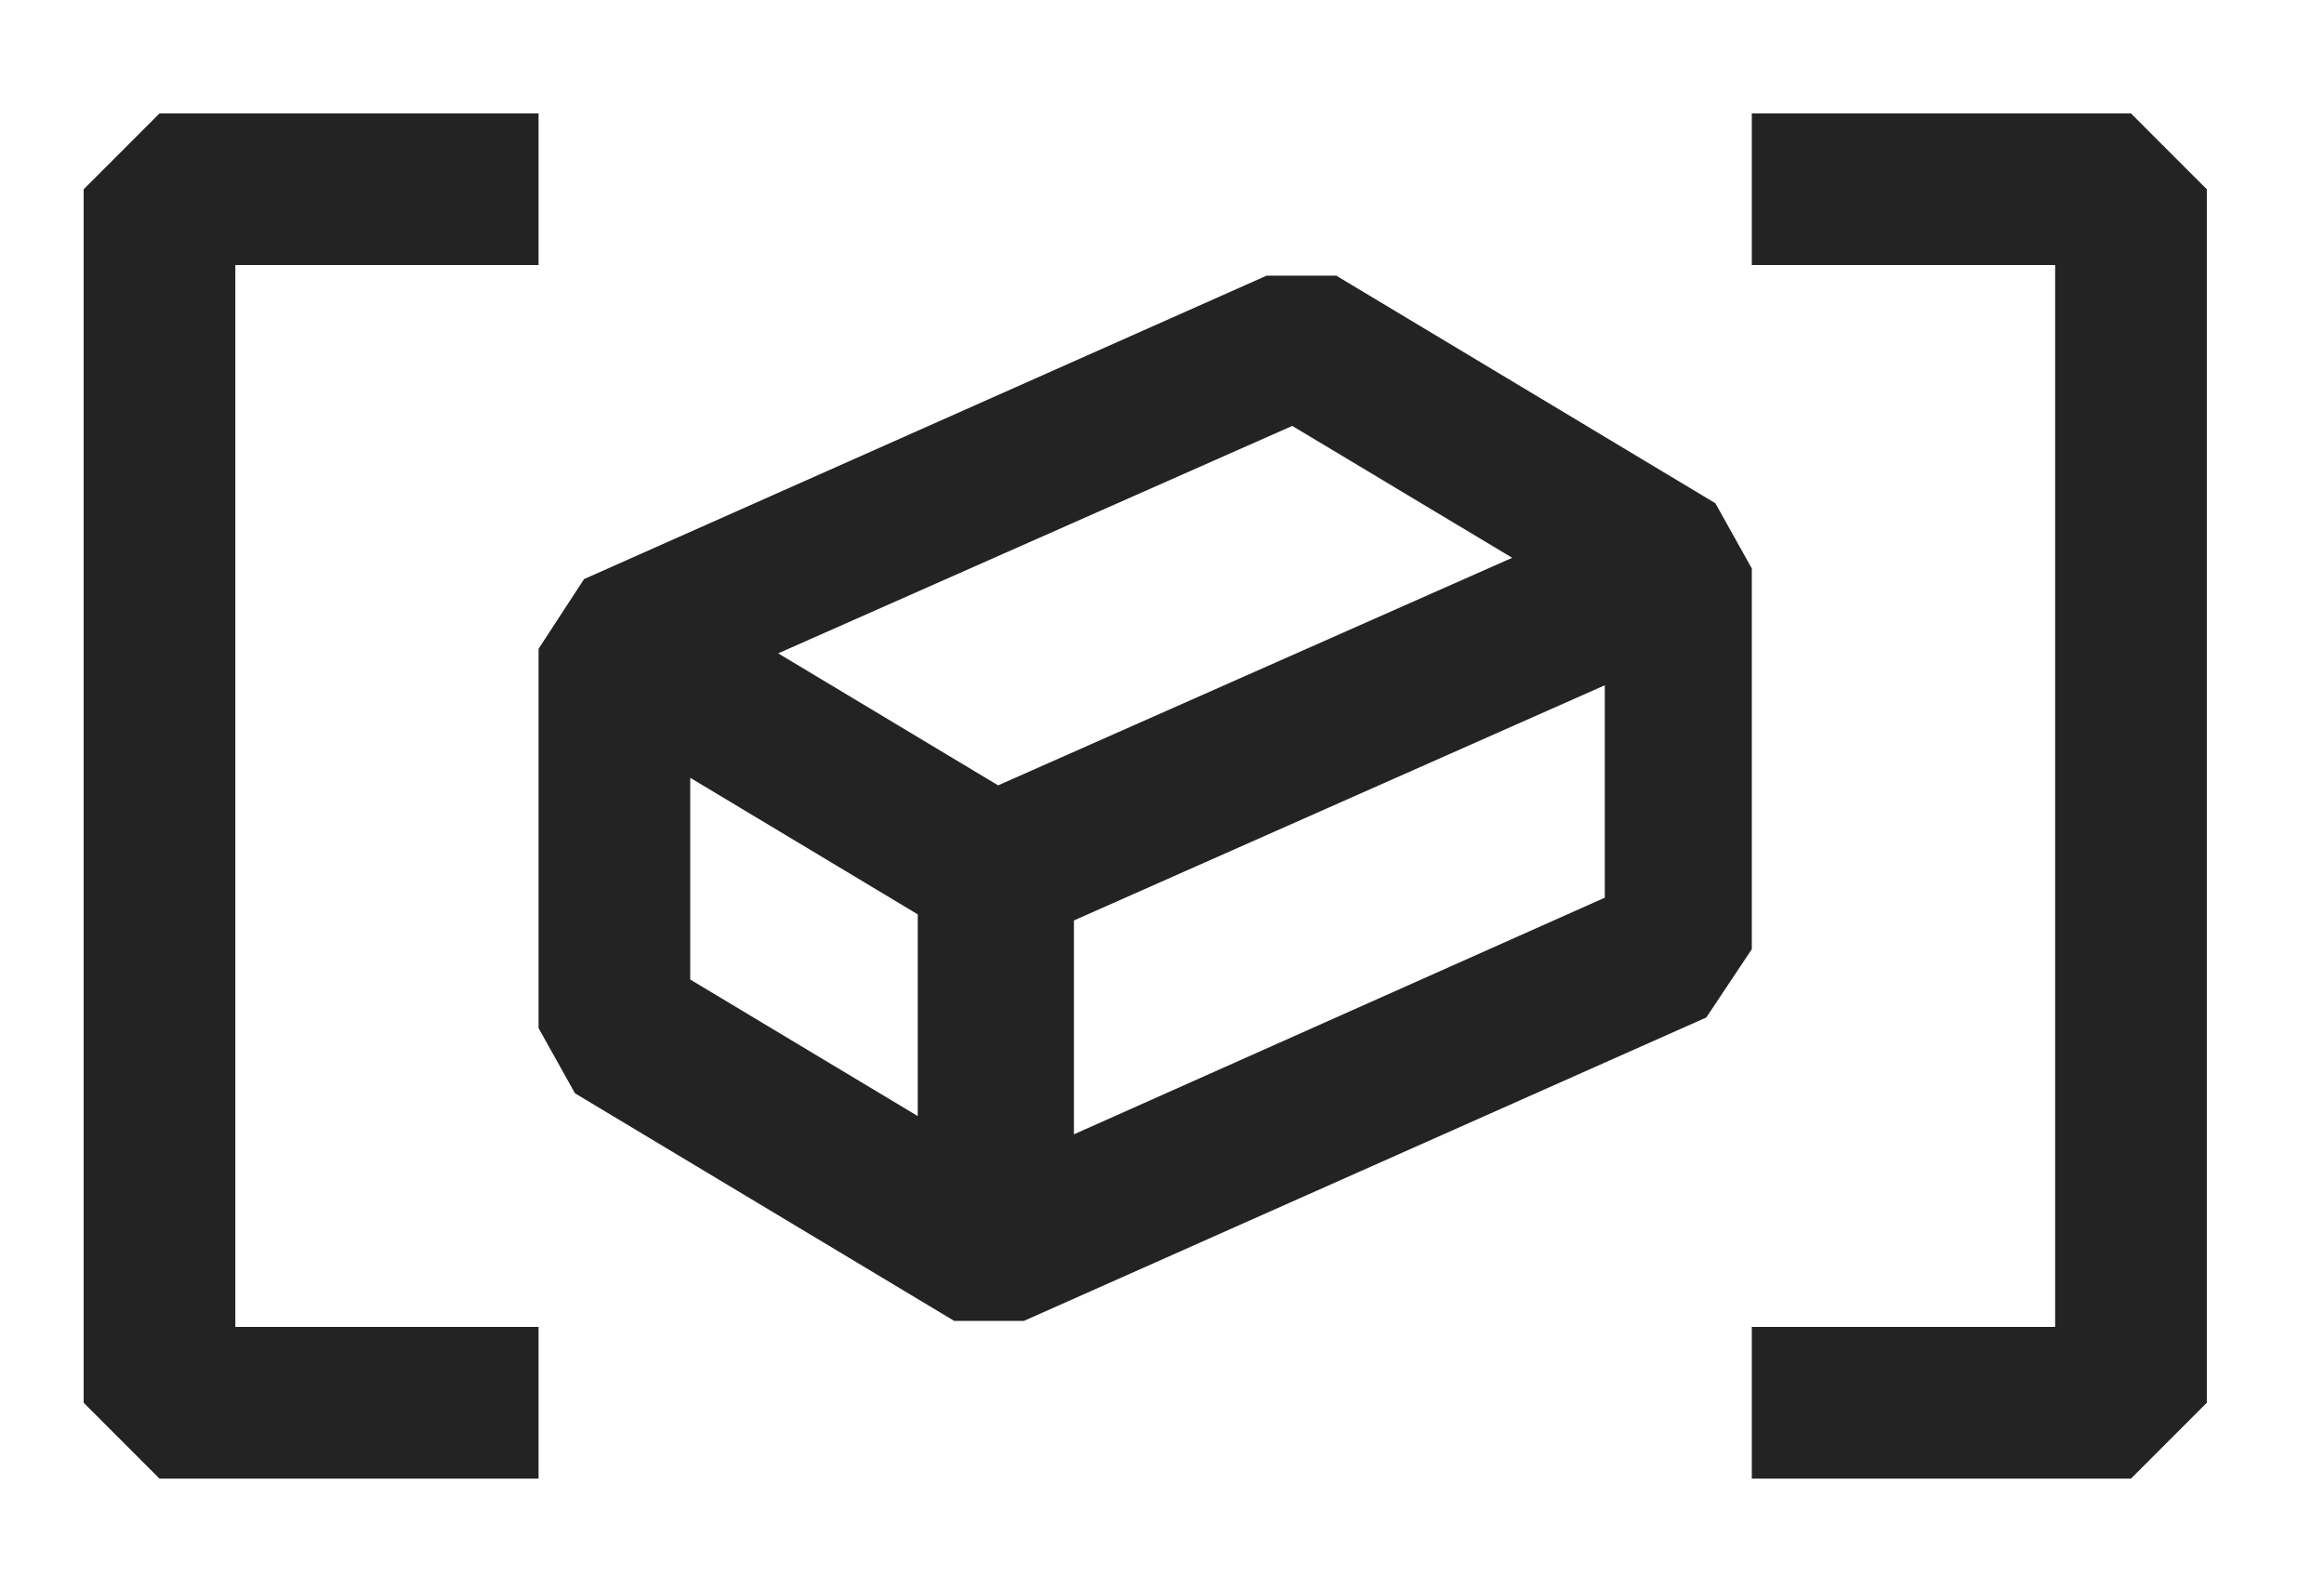 <svg width="19" height="13" viewBox="0 0 19 13" fill="none" xmlns="http://www.w3.org/2000/svg">
<path fill-rule="evenodd" clip-rule="evenodd" d="M1.924 2.166H4.403V0.927H1.304L0.684 1.547V11.465L1.304 12.085H4.403V10.845H1.924V2.166ZM17.422 0.927H14.322V2.166H16.802V10.845H14.322V12.085H17.422L18.042 11.465V1.547L17.422 0.927ZM14.024 4.113L14.322 4.646V7.758L13.95 8.316L8.371 10.796H7.801L4.701 8.936L4.403 8.403V5.303L4.775 4.733L10.355 2.253H10.925L14.024 4.113ZM5.643 8.006L7.503 9.122V7.473L5.643 6.357V8.006ZM6.362 5.34L8.16 6.419L12.363 4.559L10.565 3.481L6.362 5.34ZM8.78 9.271L13.12 7.337V5.601L8.78 7.523V9.271Z" fill="#232323"/>
</svg>
